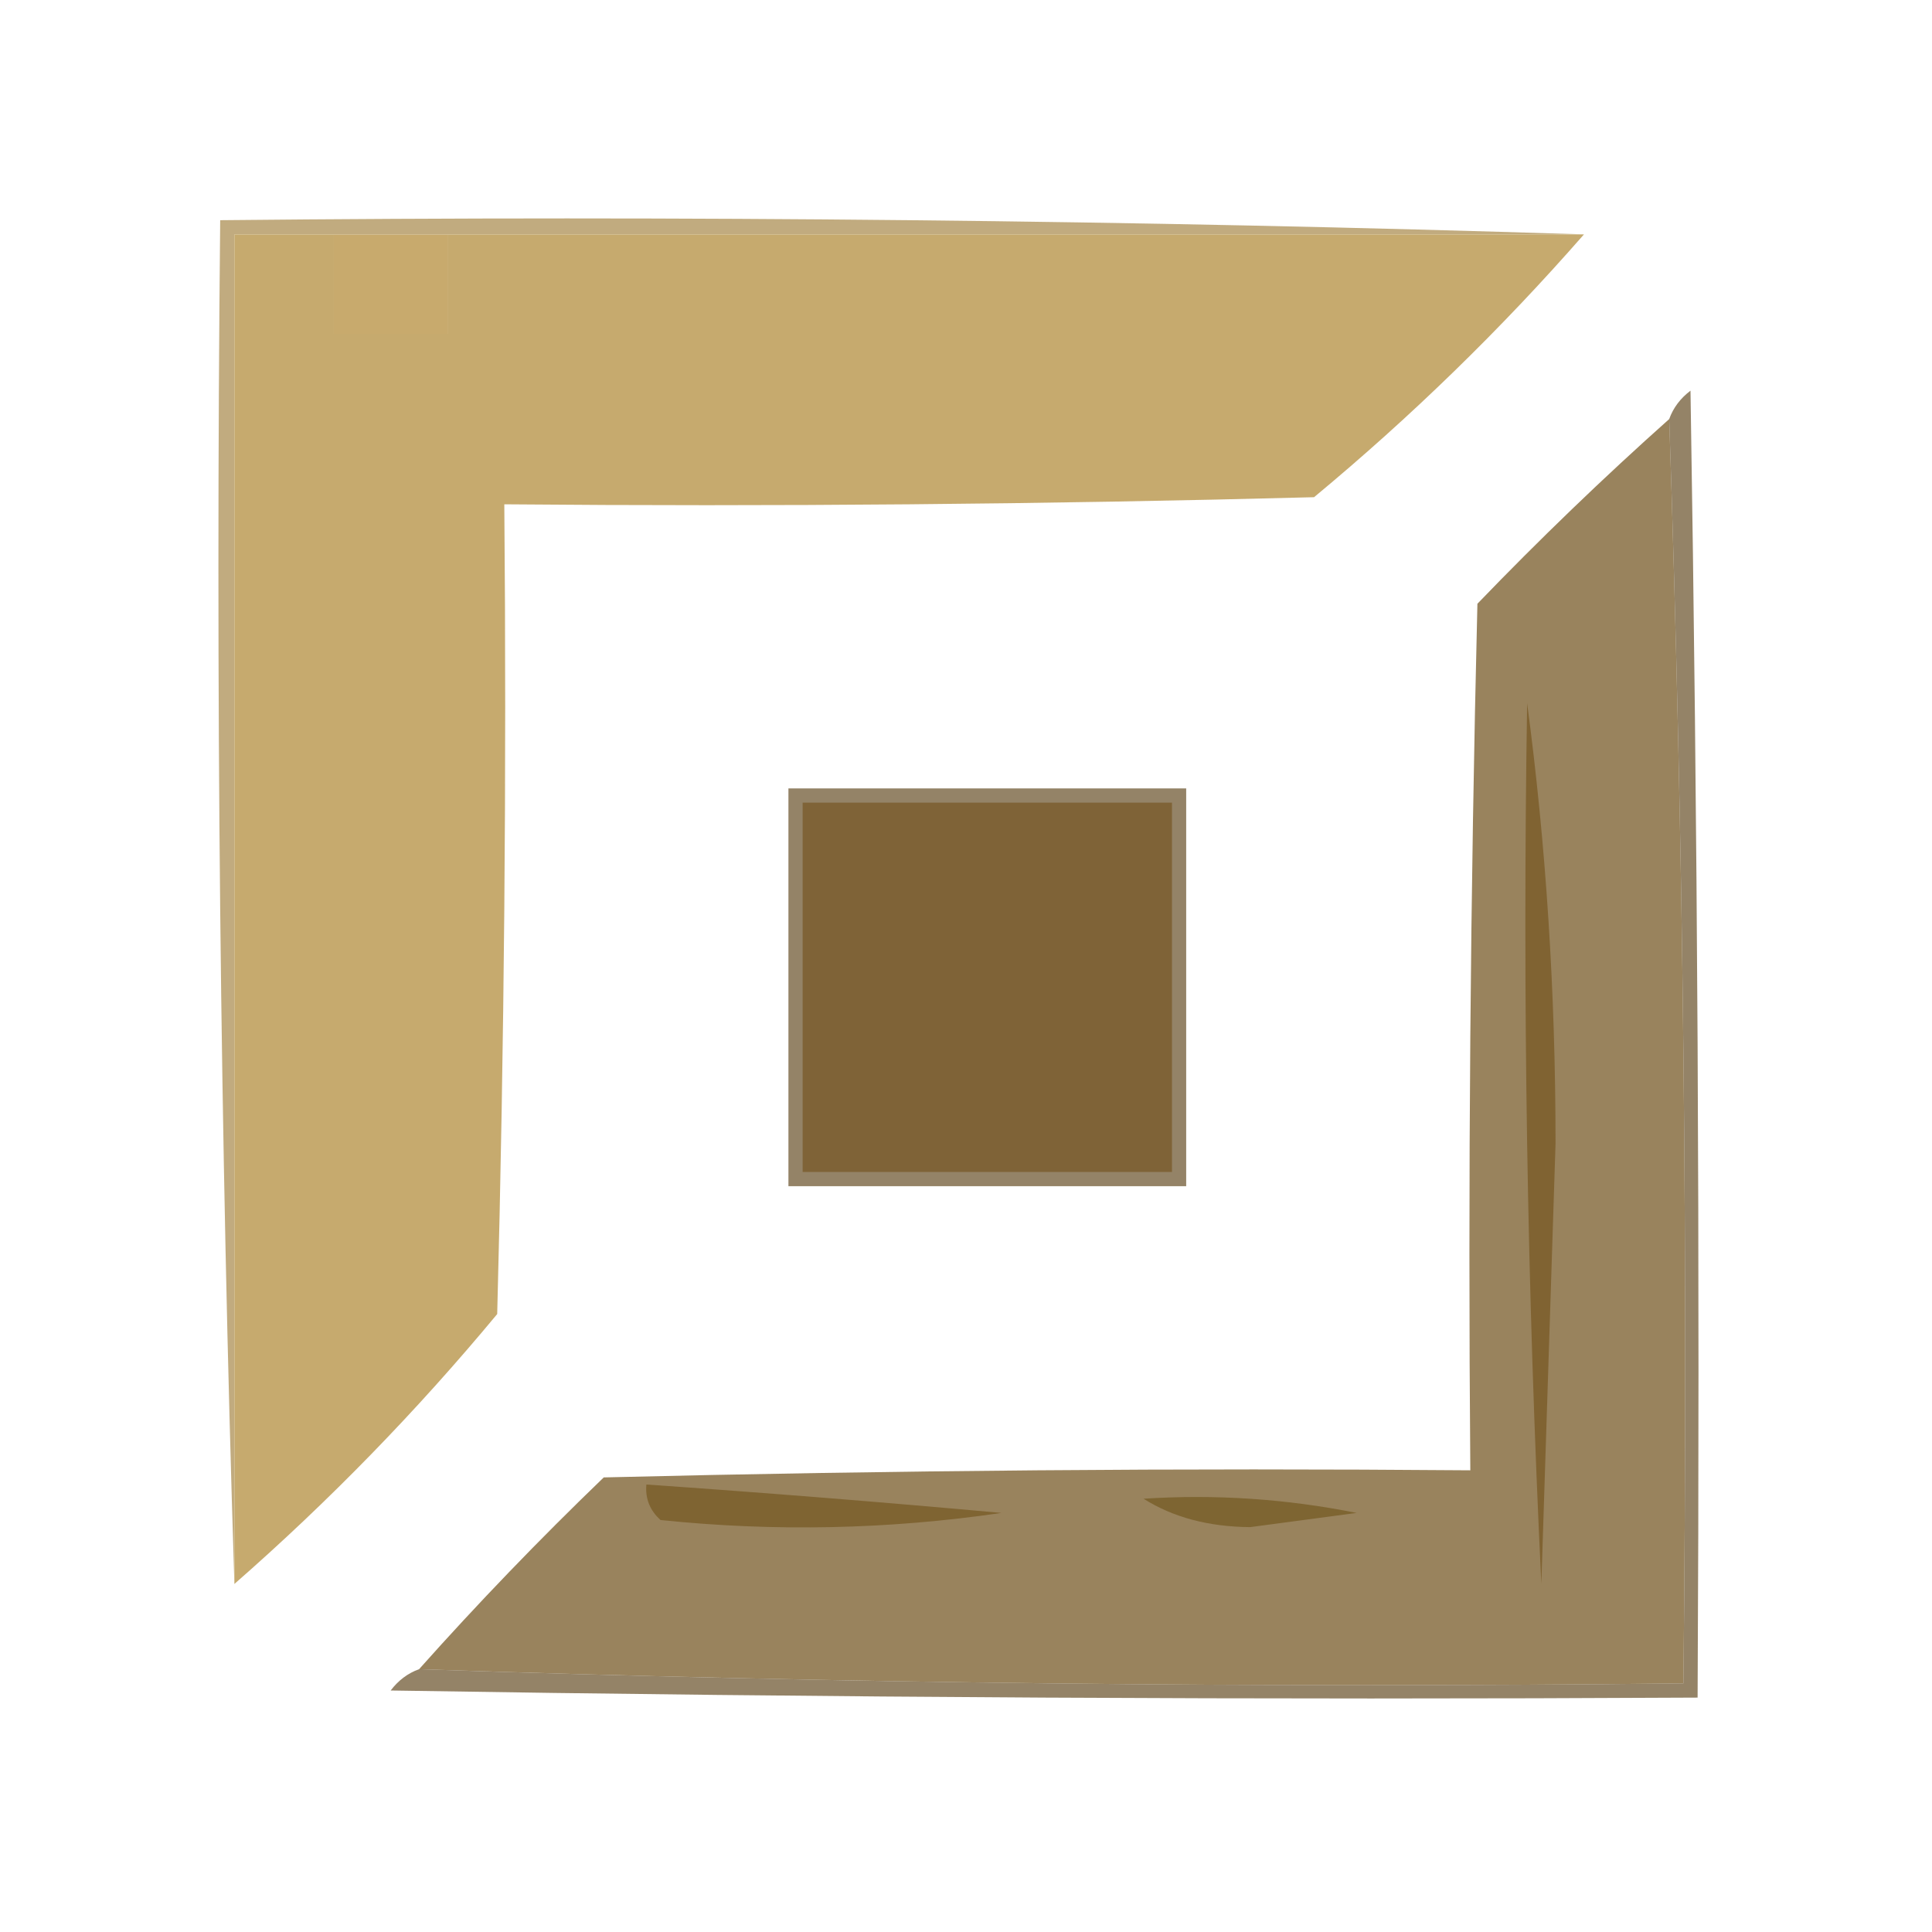 <?xml version="1.0" encoding="UTF-8"?>
<!DOCTYPE svg PUBLIC "-//W3C//DTD SVG 1.1//EN" "http://www.w3.org/Graphics/SVG/1.1/DTD/svg11.dtd">
<svg xmlns="http://www.w3.org/2000/svg" version="1.1" width="136px" height="136px" style="shape-rendering:geometricPrecision; text-rendering:geometricPrecision; image-rendering:optimizeQuality; fill-rule:evenodd; clip-rule:evenodd" xmlns:xlink="http://www.w3.org/1999/xlink">
<g><path style="opacity:0.986" fill="#c0aa7e" d="M 111.5,16.5 C 84.833,16.5 58.167,16.5 31.5,16.5C 28.833,16.5 26.167,16.5 23.5,16.5C 21.167,16.5 18.833,16.5 16.5,16.5C 16.5,48.167 16.5,79.833 16.5,111.5C 15.501,80.24 15.167,48.24 15.5,15.5C 48.24,15.167 80.24,15.501 111.5,16.5 Z"/></g>
<g><path style="opacity:0.993" fill="#c6aa6e" d="M 23.5,16.5 C 23.5,18.833 23.5,21.167 23.5,23.5C 26.167,23.5 28.833,23.5 31.5,23.5C 31.5,21.167 31.5,18.833 31.5,16.5C 58.167,16.5 84.833,16.5 111.5,16.5C 105.671,23.162 99.337,29.329 92.5,35C 73.503,35.5 54.503,35.667 35.5,35.5C 35.667,54.503 35.5,73.503 35,92.5C 29.329,99.337 23.162,105.671 16.5,111.5C 16.5,79.833 16.5,48.167 16.5,16.5C 18.833,16.5 21.167,16.5 23.5,16.5 Z"/></g>
<g><path style="opacity:1" fill="#c8aa6d" d="M 23.5,16.5 C 26.167,16.5 28.833,16.5 31.5,16.5C 31.5,18.833 31.5,21.167 31.5,23.5C 28.833,23.5 26.167,23.5 23.5,23.5C 23.5,21.167 23.5,18.833 23.5,16.5 Z"/></g>
<g><path style="opacity:0.749" fill="#775a27" d="M 117.5,29.5 C 118.498,58.995 118.831,88.662 118.5,118.5C 88.662,118.831 58.995,118.498 29.5,117.5C 33.63,112.869 37.963,108.369 42.5,104C 62.831,103.5 83.164,103.333 103.5,103.5C 103.333,83.164 103.5,62.831 104,42.5C 108.369,37.963 112.869,33.63 117.5,29.5 Z"/></g>
<g><path style="opacity:0.749" fill="#785924" d="M 107.5,49.5 C 108.832,59.478 109.499,69.811 109.5,80.5C 109.167,90.833 108.833,101.167 108.5,111.5C 107.5,90.844 107.167,70.177 107.5,49.5 Z"/></g>
<g><path style="opacity:0.749" fill="#715a34" d="M 55.5,55.5 C 64.833,55.5 74.167,55.5 83.5,55.5C 83.5,64.833 83.5,74.167 83.5,83.5C 74.167,83.5 64.833,83.5 55.5,83.5C 55.5,74.167 55.5,64.833 55.5,55.5 Z"/></g>
<g><path style="opacity:0.749" fill="#785927" d="M 56.5,56.5 C 65.167,56.5 73.833,56.5 82.5,56.5C 82.5,65.167 82.5,73.833 82.5,82.5C 73.833,82.5 65.167,82.5 56.5,82.5C 56.5,73.833 56.5,65.167 56.5,56.5 Z"/></g>
<g><path style="opacity:0.749" fill="#775a24" d="M 45.5,104.5 C 53.822,105.076 62.156,105.743 70.5,106.5C 62.521,107.665 54.521,107.832 46.5,107C 45.748,106.329 45.414,105.496 45.5,104.5 Z"/></g>
<g><path style="opacity:0.749" fill="#765b24" d="M 80.5,105.5 C 85.544,105.173 90.544,105.506 95.5,106.5C 93,106.833 90.5,107.167 88,107.5C 85.071,107.475 82.571,106.809 80.5,105.5 Z"/></g>
<g><path style="opacity:0.749" fill="#715a34" d="M 29.5,117.5 C 58.995,118.498 88.662,118.831 118.5,118.5C 118.831,88.662 118.498,58.995 117.5,29.5C 117.783,28.711 118.283,28.044 119,27.5C 119.5,58.165 119.667,88.832 119.5,119.5C 88.832,119.667 58.165,119.5 27.5,119C 28.044,118.283 28.711,117.783 29.5,117.5 Z"/></g>
</svg>
